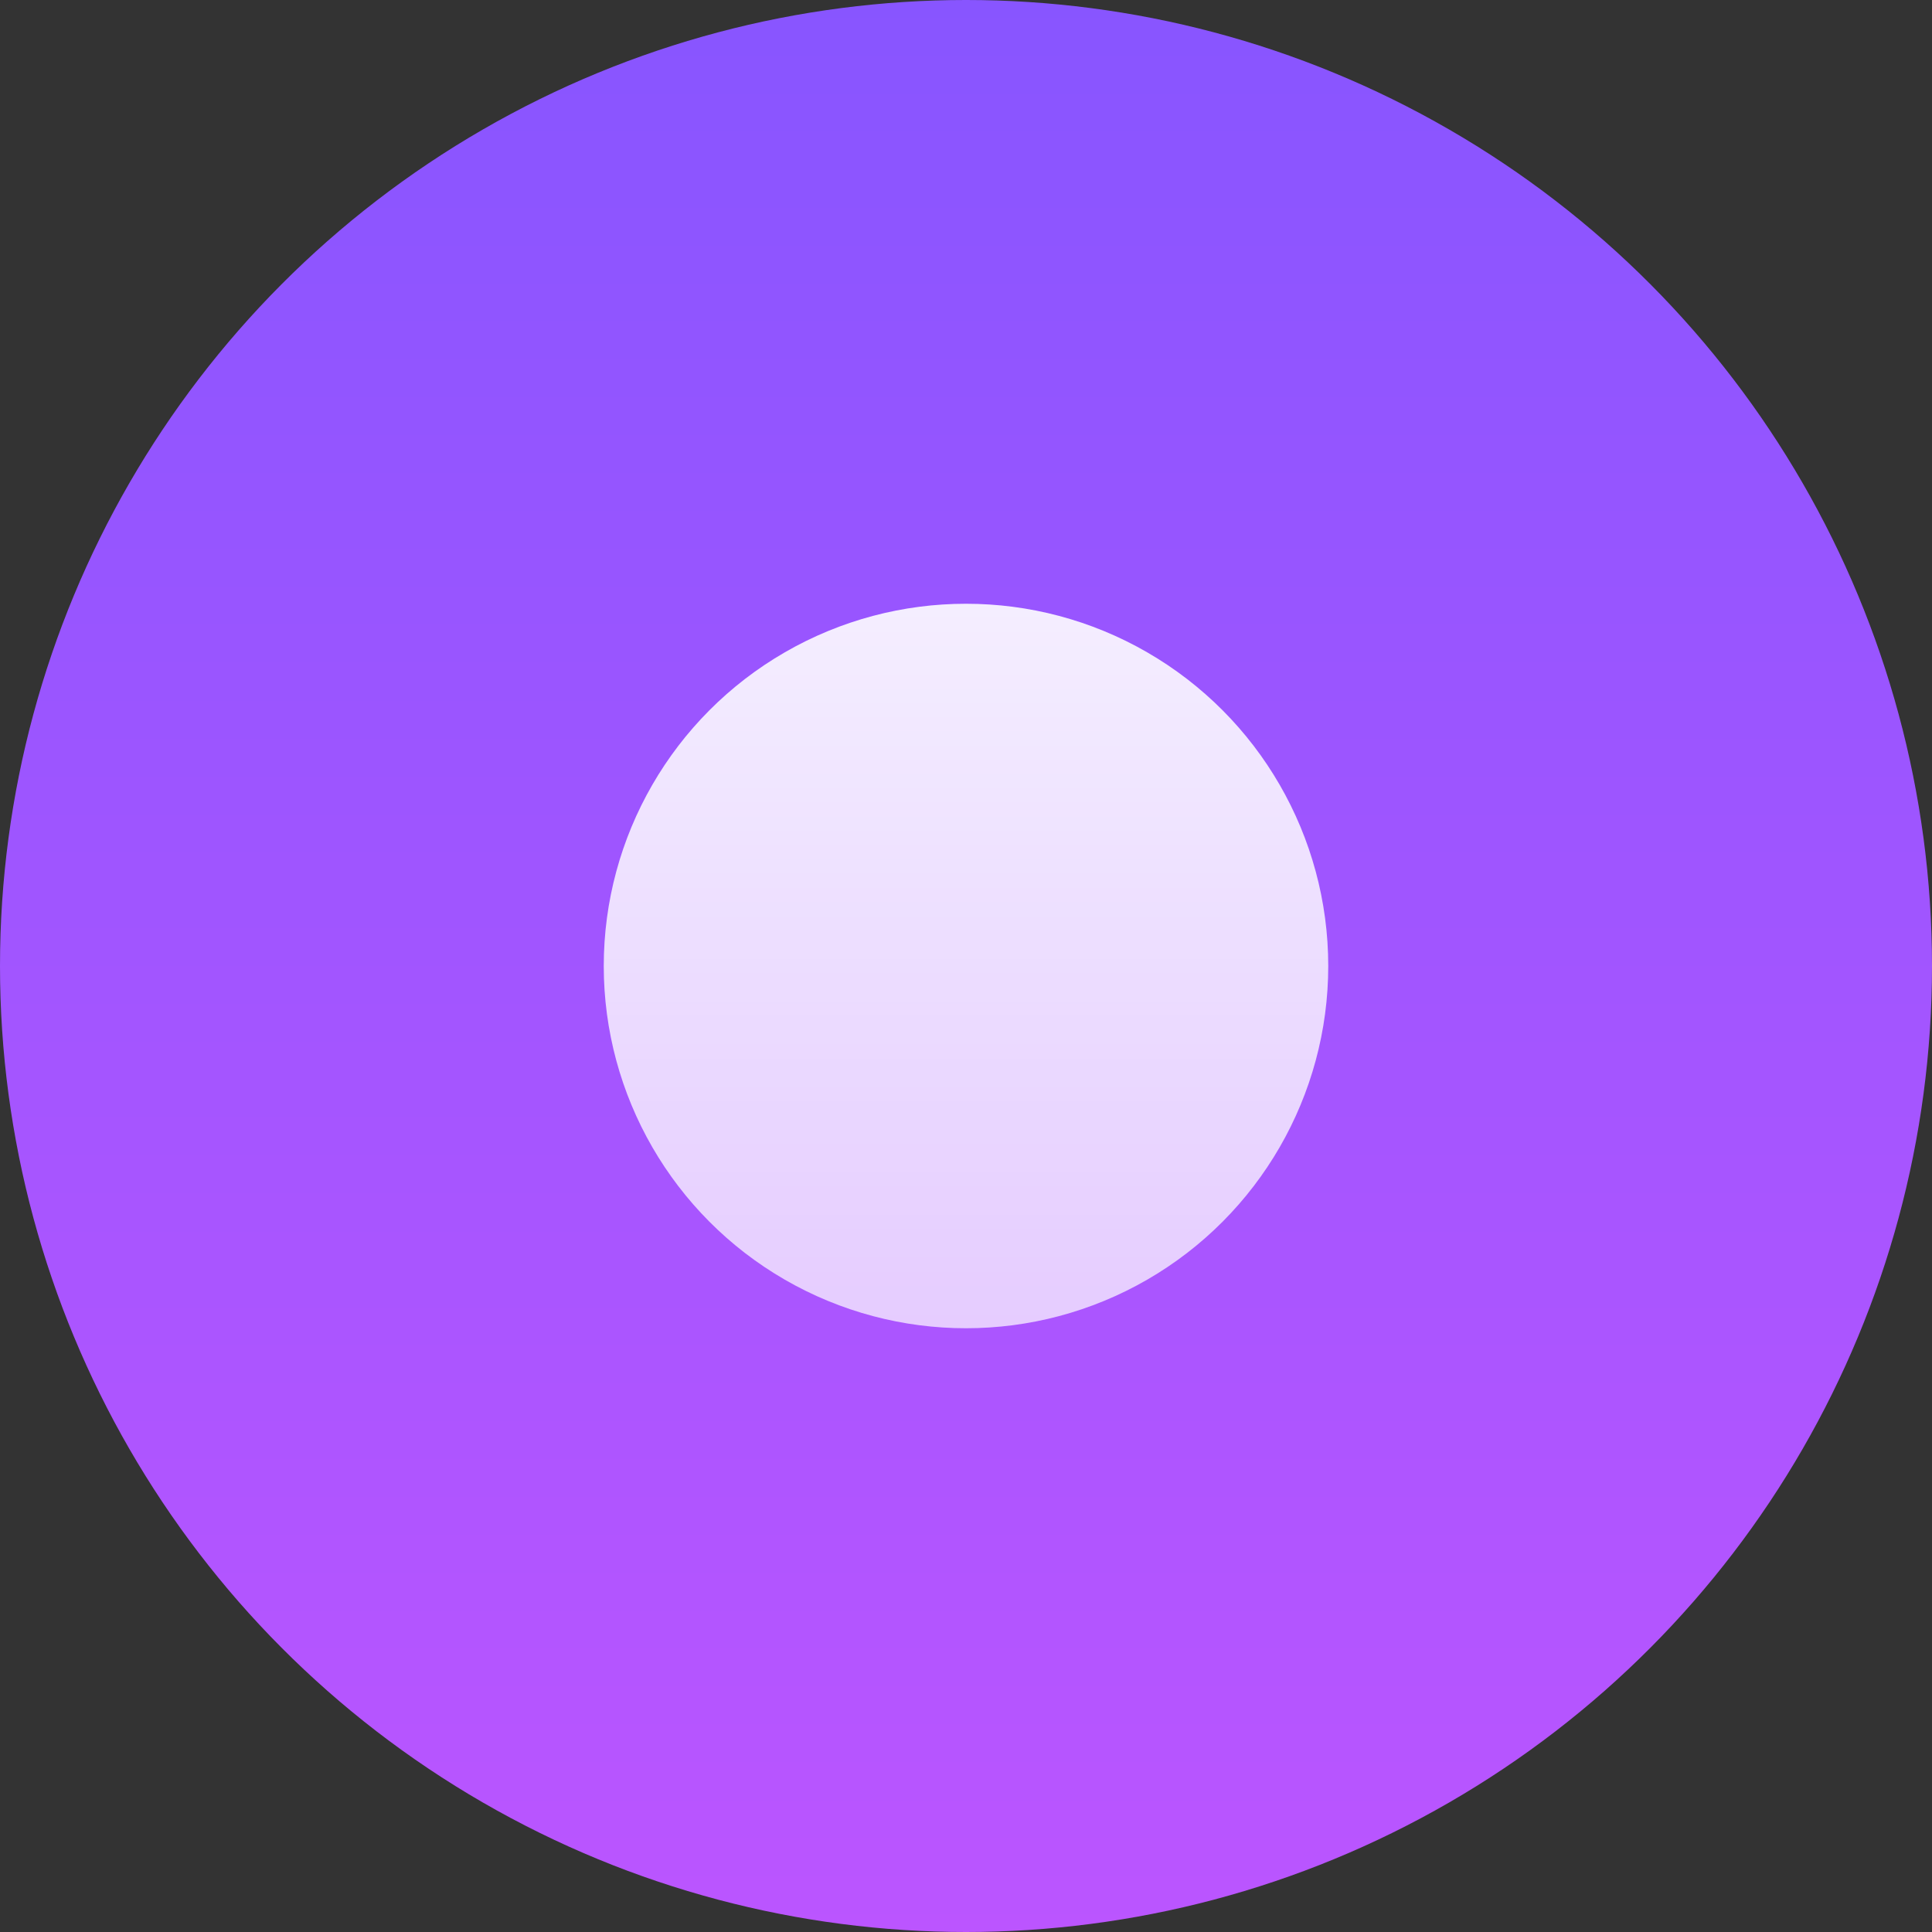 <svg width="16" height="16" fill="none" xmlns="http://www.w3.org/2000/svg"><rect width="100%" height="100%" fill="#333333" stroke="none"/><circle cx="8" cy="8" r="8" fill="url(#a)"/><circle cx="8" cy="8" r="3" fill="url(#b)"/><defs><linearGradient id="a" x1="8" y1="0" x2="8" y2="16" gradientUnits="userSpaceOnUse"><stop stop-color="#85F"/><stop offset="1" stop-color="#B5F"/></linearGradient><linearGradient id="b" x1="8" y1="5" x2="8" y2="11" gradientUnits="userSpaceOnUse"><stop stop-color="#fff" stop-opacity=".9"/><stop offset="1" stop-color="#fff" stop-opacity=".7"/></linearGradient></defs></svg>